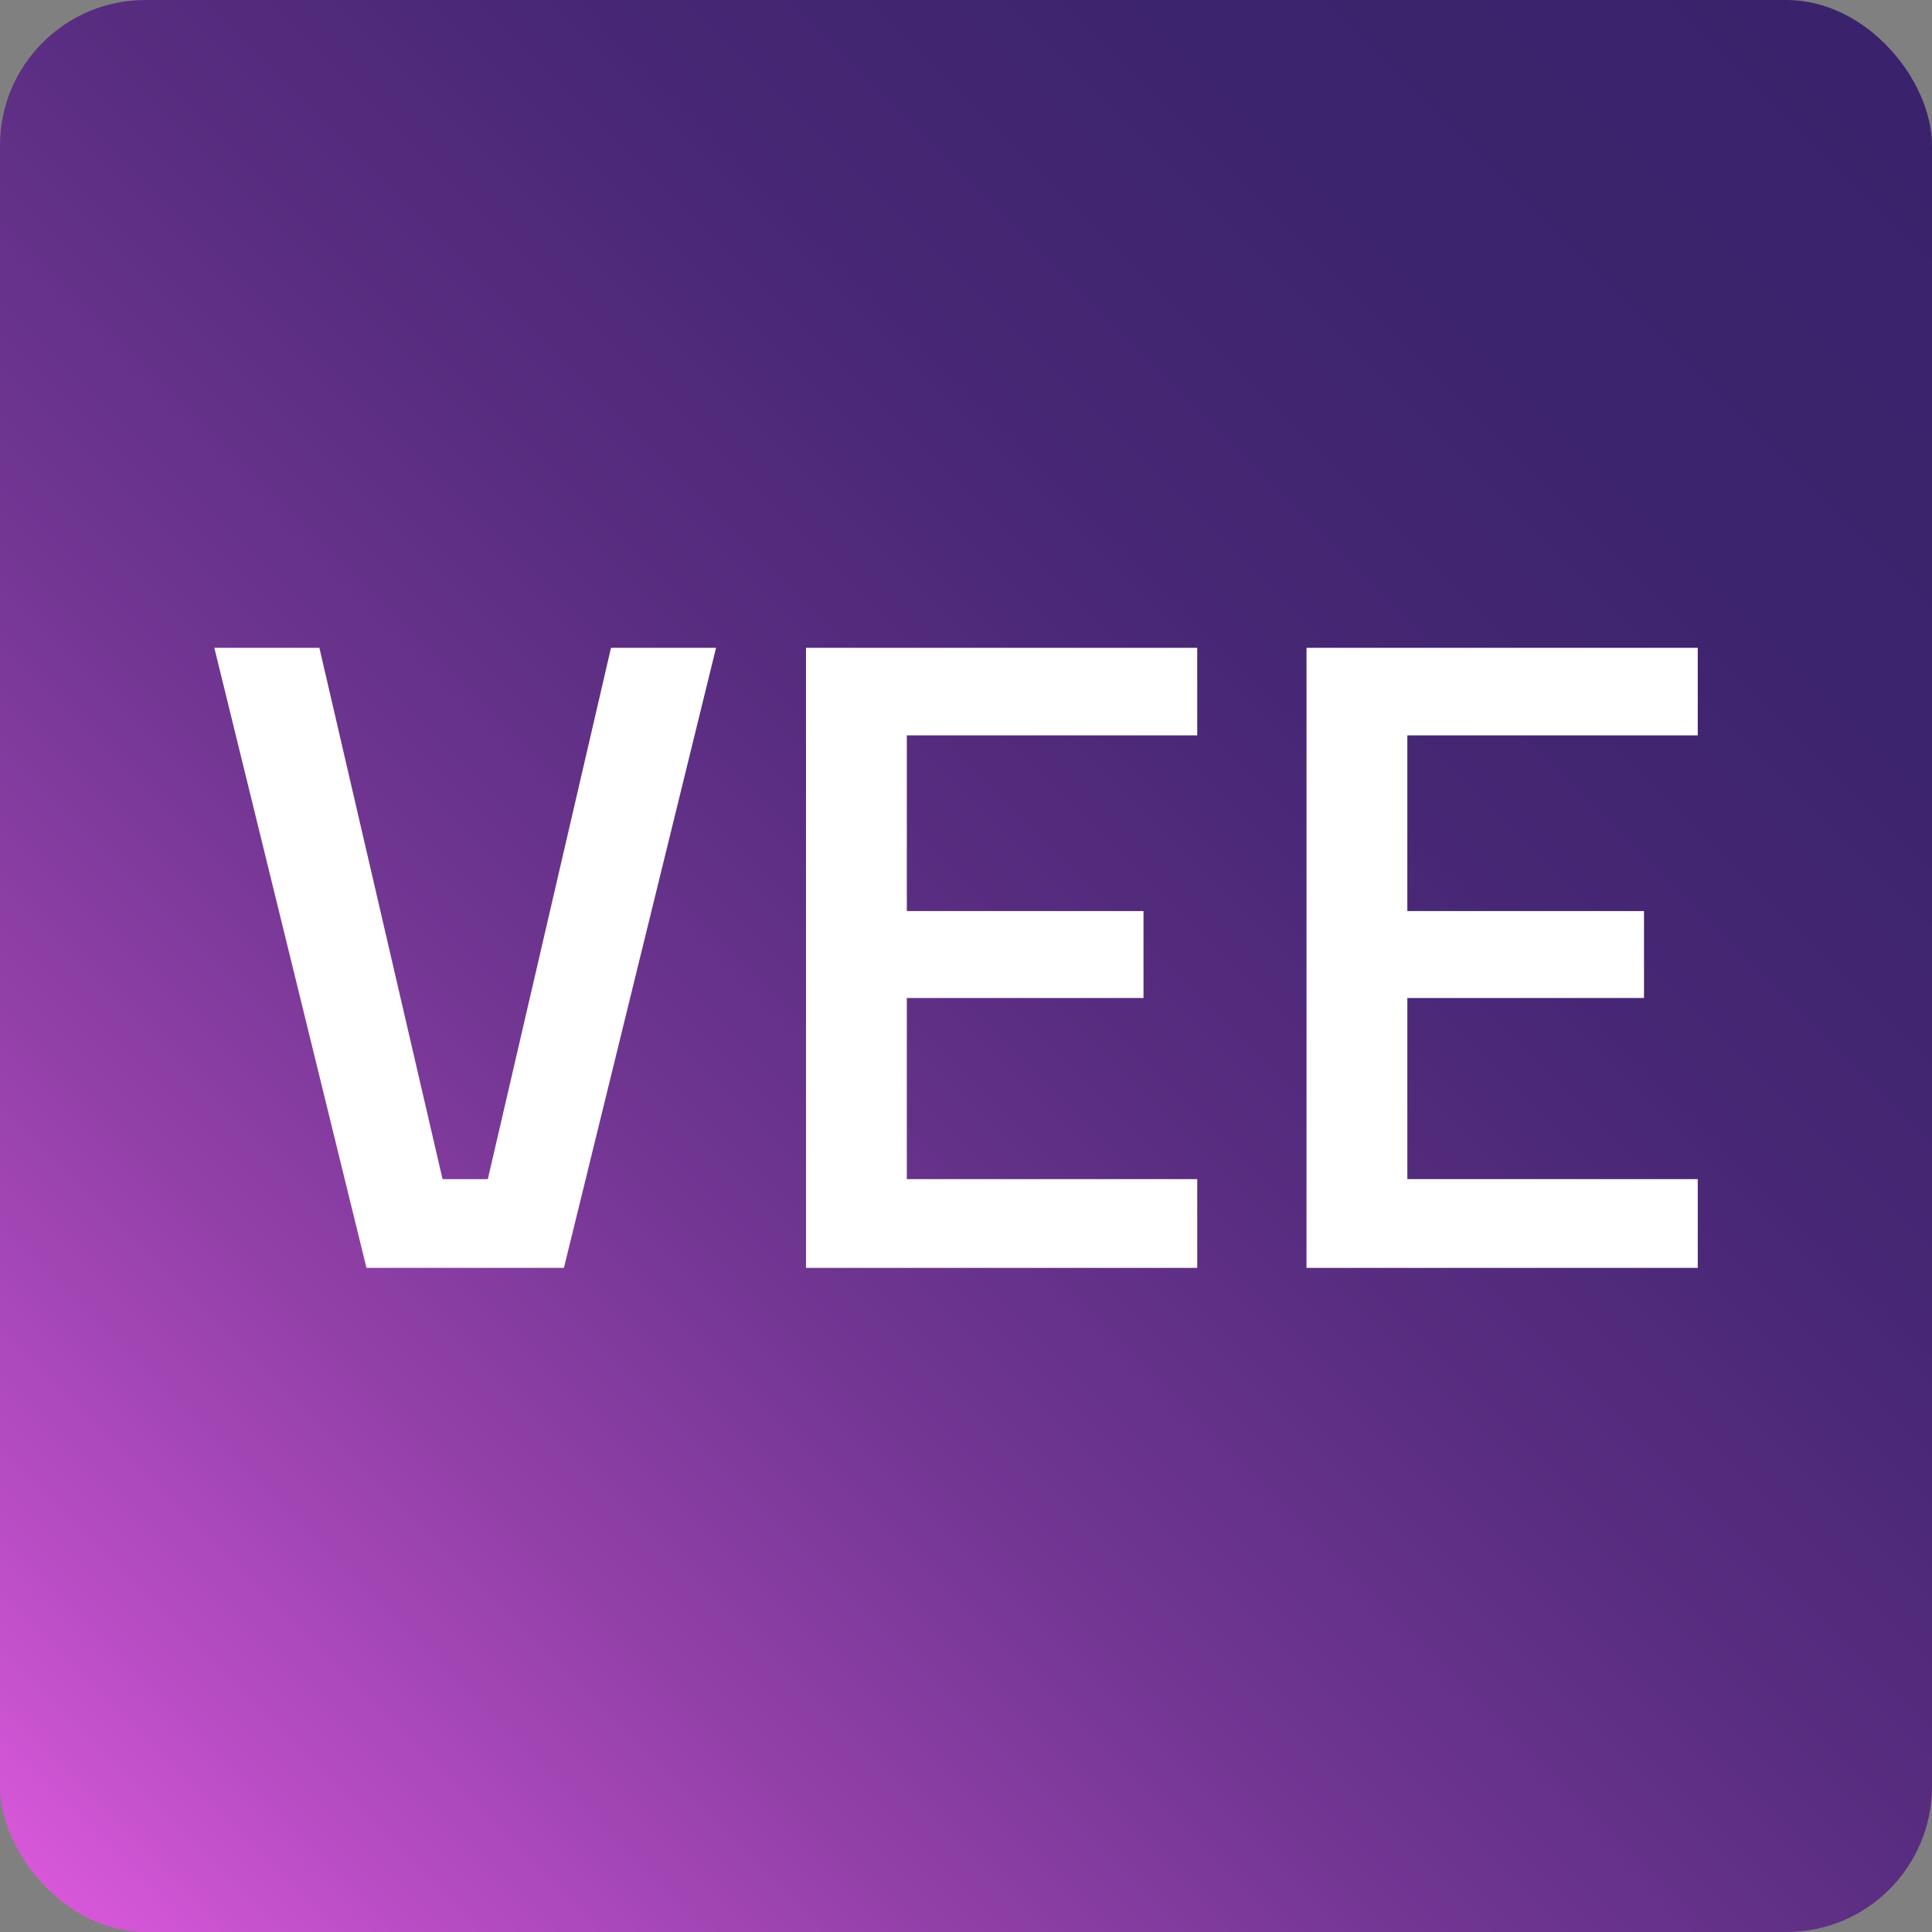 <?xml version="1.0" encoding="UTF-8"?><svg id="a" xmlns="http://www.w3.org/2000/svg" xmlns:xlink="http://www.w3.org/1999/xlink" viewBox="0 0 32 32"><rect x="0" y="0" width="32" height="32" fill="#808080" stroke="none"/><defs><style>.c{fill:url(#b);}.d{fill:#fff;}</style><linearGradient id="b" x1=".7" y1="31.3" x2="31.3" y2=".7" gradientTransform="matrix(1, 0, 0, 1, 0, 0)" gradientUnits="userSpaceOnUse"><stop offset="0" stop-color="#d758d9"/><stop offset=".09" stop-color="#b94dc4"/><stop offset=".23" stop-color="#9240a9"/><stop offset=".36" stop-color="#723693"/><stop offset=".51" stop-color="#592d81"/><stop offset=".66" stop-color="#472775"/><stop offset=".81" stop-color="#3d246e"/><stop offset="1" stop-color="#3a236c"/></linearGradient></defs><rect class="c" x="0" width="32" height="32" rx="2.41" ry="2.41"/><g><path class="d" d="M11.86,10.73l-2.52,10.27h-3.27L3.55,10.73h1.74l2.04,8.8h.75l2.04-8.8h1.74Z"/><path class="d" d="M13.35,10.73h6.48v1.45h-4.81v2.91h3.92v1.44h-3.92v3h4.81v1.47h-6.48V10.73Z"/><path class="d" d="M21.64,10.73h6.48v1.45h-4.81v2.91h3.92v1.44h-3.92v3h4.81v1.47h-6.48V10.73Z"/></g></svg>